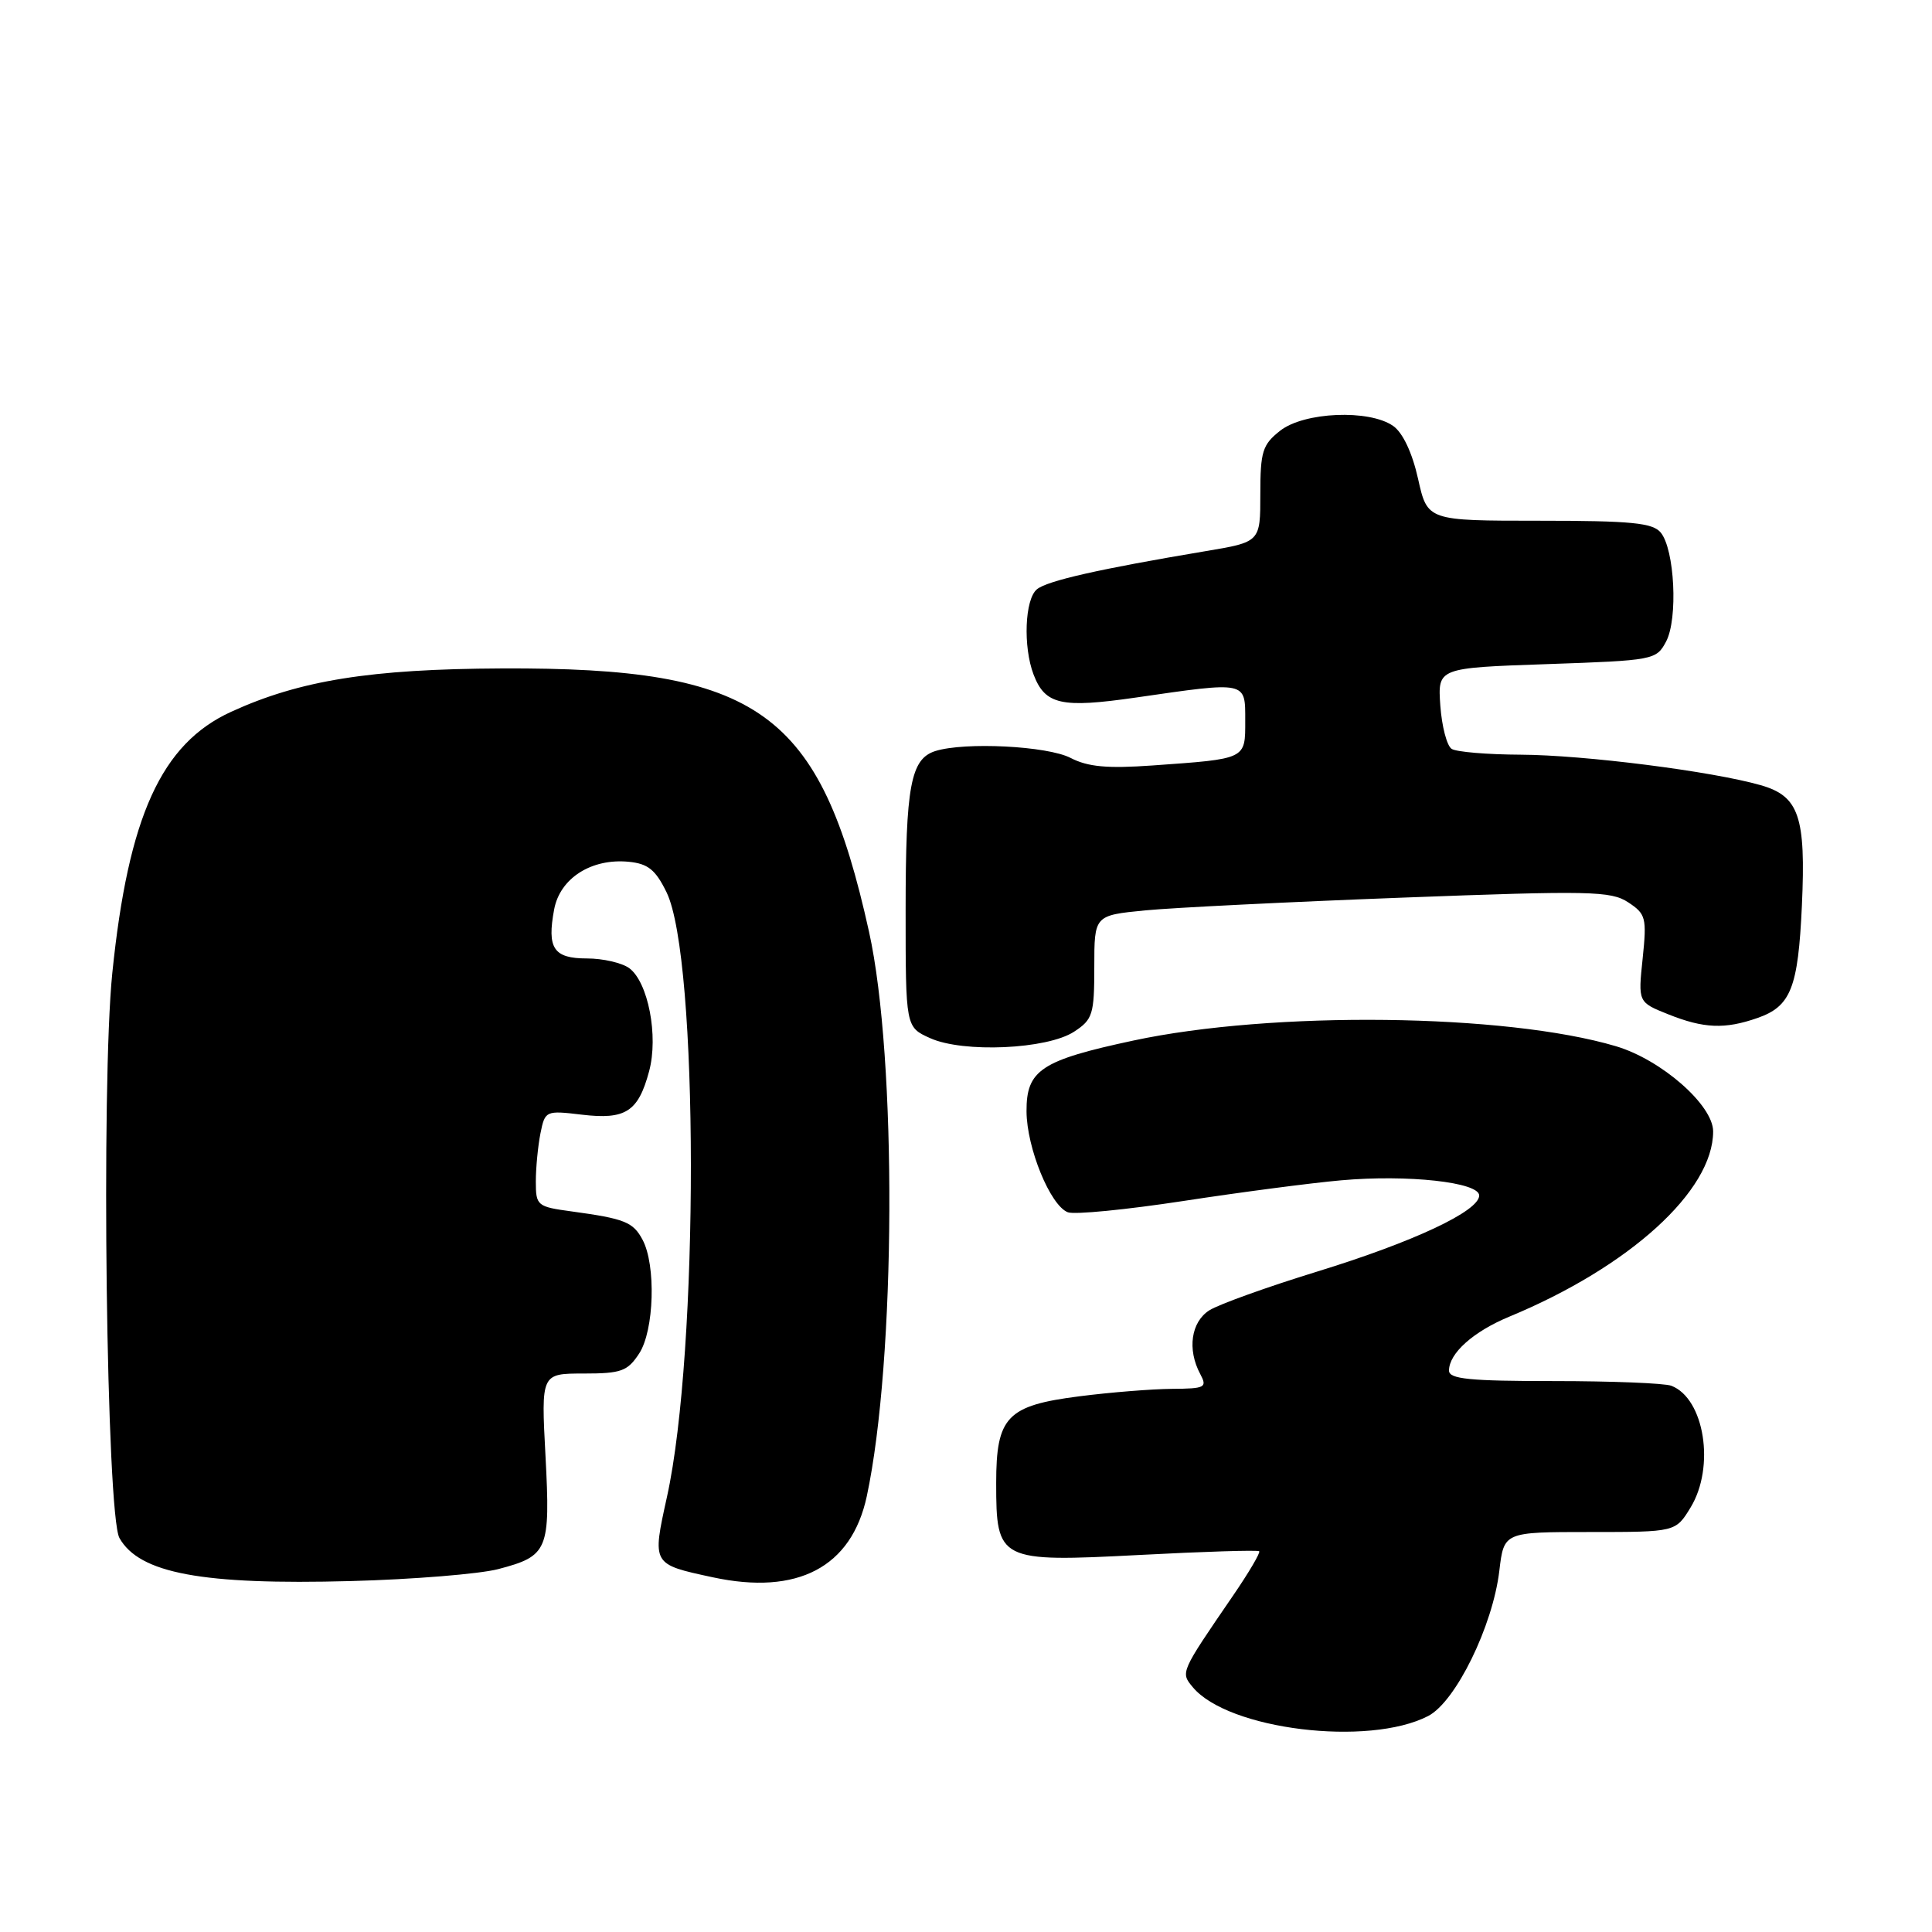 <?xml version="1.0" encoding="UTF-8" standalone="no"?>
<!DOCTYPE svg PUBLIC "-//W3C//DTD SVG 1.1//EN" "http://www.w3.org/Graphics/SVG/1.1/DTD/svg11.dtd" >
<svg xmlns="http://www.w3.org/2000/svg" xmlns:xlink="http://www.w3.org/1999/xlink" version="1.1" viewBox="0 0 256 256">
 <g >
 <path fill="currentColor"
d=" M 189.24 227.38 C 192.89 225.49 197.80 215.46 198.67 208.13 C 199.28 203.00 199.28 203.00 210.65 203.00 C 222.03 203.00 222.03 203.00 224.01 199.75 C 227.29 194.37 225.85 185.31 221.46 183.62 C 220.56 183.28 213.57 183.00 205.92 183.00 C 194.71 183.00 192.00 182.73 192.00 181.61 C 192.00 179.32 195.22 176.44 200.00 174.46 C 215.92 167.86 227.00 157.80 227.00 149.92 C 227.00 146.43 220.14 140.42 214.12 138.63 C 199.51 134.29 168.60 133.93 150.17 137.88 C 137.94 140.50 135.99 141.79 136.02 147.27 C 136.05 152.12 139.17 159.74 141.49 160.63 C 142.36 160.97 149.24 160.29 156.78 159.14 C 164.33 157.98 173.73 156.75 177.69 156.40 C 186.53 155.61 196.00 156.65 196.00 158.41 C 196.00 160.48 187.31 164.56 174.50 168.50 C 167.90 170.53 161.49 172.84 160.25 173.62 C 157.82 175.16 157.29 178.81 159.04 182.07 C 159.99 183.85 159.70 184.00 155.29 184.03 C 152.65 184.05 147.12 184.49 143.00 185.02 C 133.43 186.24 132.00 187.73 132.00 196.50 C 132.00 206.84 132.34 207.01 151.00 206.04 C 159.53 205.59 166.66 205.37 166.85 205.55 C 167.04 205.72 165.47 208.39 163.35 211.48 C 156.39 221.64 156.41 221.59 158.05 223.56 C 162.72 229.19 181.33 231.47 189.24 227.38 Z  M 66.00 207.92 C 72.63 206.18 72.94 205.45 72.28 192.91 C 71.70 182.00 71.70 182.00 77.33 182.00 C 82.31 182.00 83.15 181.70 84.69 179.35 C 86.69 176.30 86.94 167.63 85.14 164.27 C 83.89 161.92 82.77 161.48 75.75 160.52 C 71.17 159.90 71.00 159.76 71.00 156.56 C 71.00 154.74 71.28 151.87 71.61 150.19 C 72.22 147.17 72.30 147.13 77.10 147.70 C 82.90 148.39 84.57 147.31 86.01 141.95 C 87.27 137.28 85.88 130.12 83.37 128.28 C 82.40 127.58 79.89 127.00 77.78 127.00 C 73.35 127.00 72.46 125.67 73.43 120.49 C 74.21 116.36 78.37 113.71 83.31 114.19 C 85.86 114.44 86.86 115.24 88.32 118.23 C 92.59 126.96 92.63 179.04 88.38 198.33 C 86.40 207.33 86.36 207.26 94.45 209.00 C 105.69 211.42 112.83 207.66 114.85 198.28 C 118.71 180.27 118.87 140.26 115.15 123.46 C 108.67 94.19 100.61 88.42 66.50 88.57 C 49.07 88.65 39.72 90.15 30.62 94.32 C 21.38 98.55 17.00 108.17 14.88 128.94 C 13.38 143.64 14.10 200.74 15.83 203.80 C 18.47 208.48 26.79 210.03 46.50 209.50 C 54.75 209.28 63.52 208.56 66.00 207.92 Z  M 142.33 136.70 C 144.79 135.09 145.00 134.42 145.00 128.12 C 145.00 121.29 145.00 121.29 151.75 120.63 C 155.46 120.27 170.81 119.51 185.86 118.94 C 210.71 118.00 213.45 118.06 215.74 119.56 C 218.09 121.11 218.22 121.60 217.66 127.01 C 217.05 132.80 217.05 132.80 221.05 134.40 C 225.75 136.28 228.55 136.40 232.87 134.89 C 237.30 133.35 238.26 130.91 238.76 120.01 C 239.30 108.18 238.38 105.49 233.30 104.04 C 226.83 102.19 209.89 100.04 201.50 100.00 C 197.10 99.98 192.98 99.64 192.35 99.23 C 191.72 98.83 191.05 96.25 190.85 93.50 C 190.50 88.50 190.50 88.50 204.97 88.00 C 219.17 87.51 219.47 87.45 220.77 85.00 C 222.36 81.99 221.90 72.79 220.05 70.56 C 218.98 69.28 216.15 69.00 203.95 69.00 C 189.14 69.00 189.14 69.00 187.90 63.44 C 187.13 59.99 185.87 57.32 184.60 56.44 C 181.43 54.22 172.80 54.58 169.63 57.07 C 167.28 58.92 167.00 59.83 167.00 65.48 C 167.00 71.82 167.00 71.82 159.75 73.03 C 145.68 75.39 138.76 76.95 137.39 78.09 C 135.79 79.42 135.55 85.69 136.95 89.37 C 138.48 93.38 140.61 93.86 150.50 92.43 C 165.29 90.29 165.00 90.23 165.00 95.48 C 165.00 100.64 165.22 100.54 152.69 101.43 C 146.72 101.85 144.16 101.62 141.86 100.43 C 138.79 98.84 127.82 98.29 123.93 99.52 C 120.67 100.56 120.00 104.15 120.00 120.61 C 120.00 136.10 120.00 136.10 123.25 137.56 C 127.64 139.54 138.76 139.04 142.33 136.70 Z "/>
</g>
</svg>